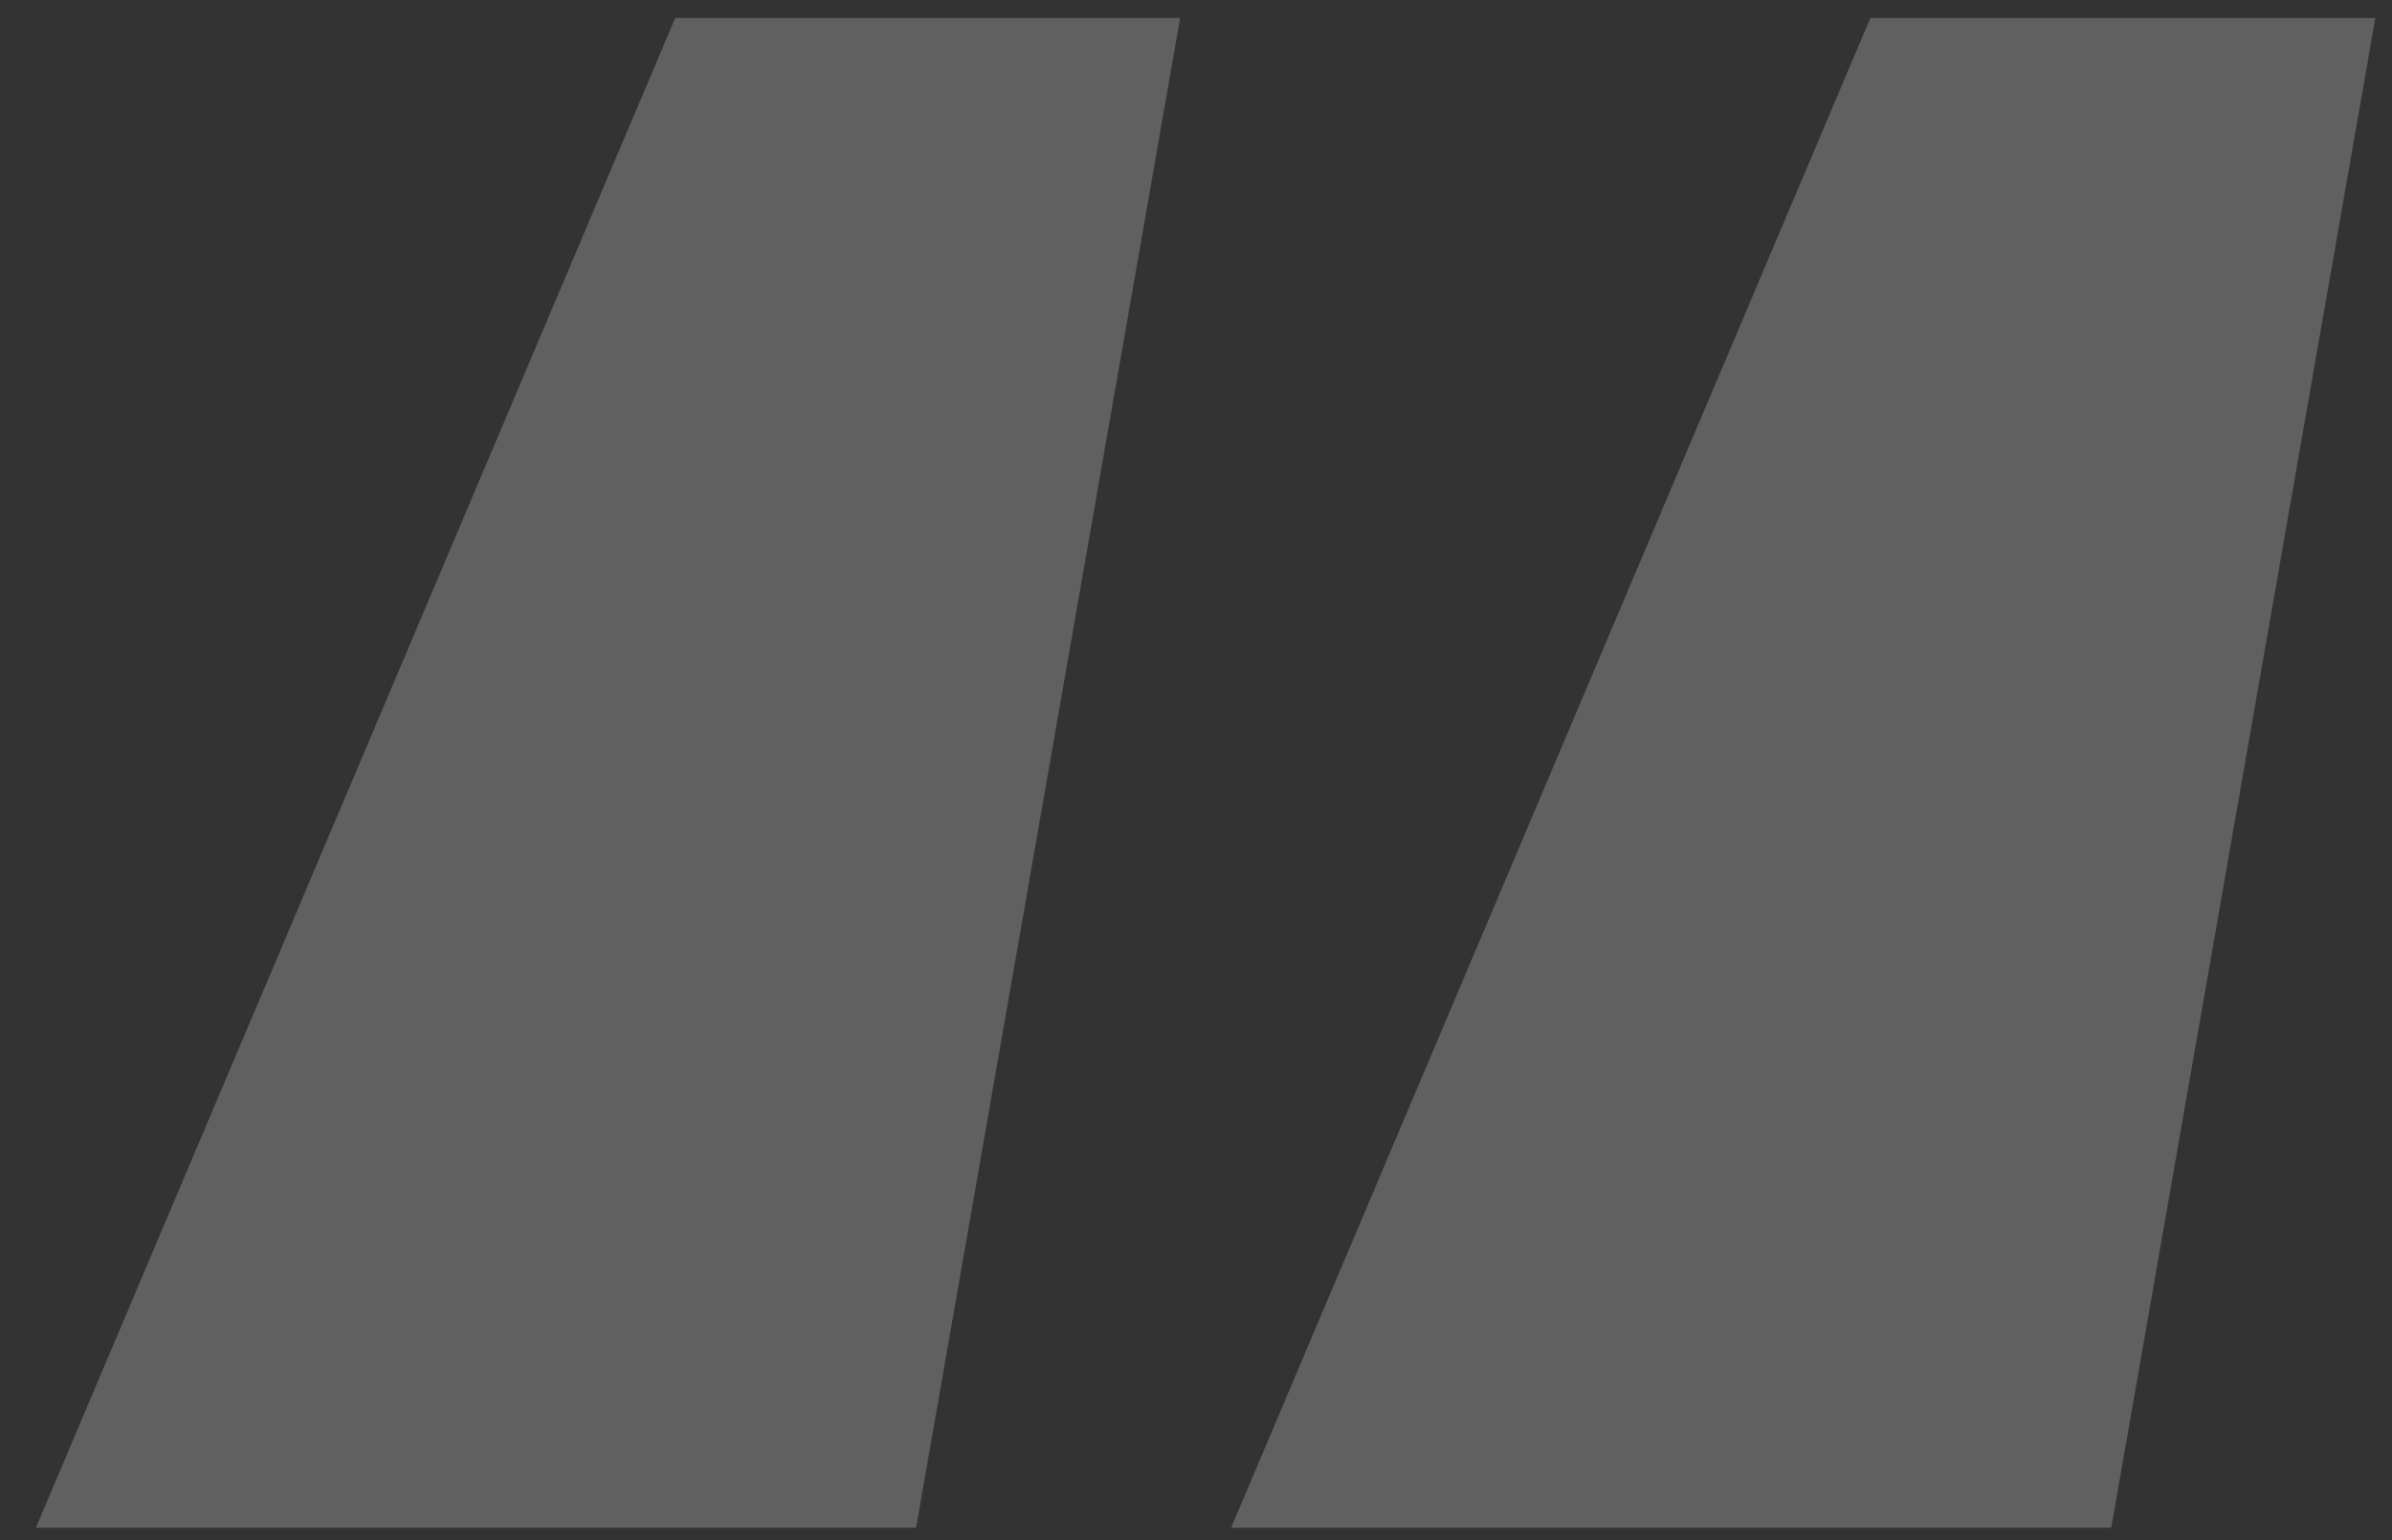 <svg width="59" height="38" viewBox="0 0 59 38" fill="none" xmlns="http://www.w3.org/2000/svg">
<rect x="0" y="0" width="59" height="38" fill="#333333" stroke="none"/>
<path opacity="0.22" d="M16.654 0.443H29.109L22.596 37.694H0.885L16.654 0.443ZM46.134 0.443H58.589L52.076 37.694H30.366L46.134 0.443Z" fill="white"/>
</svg>
